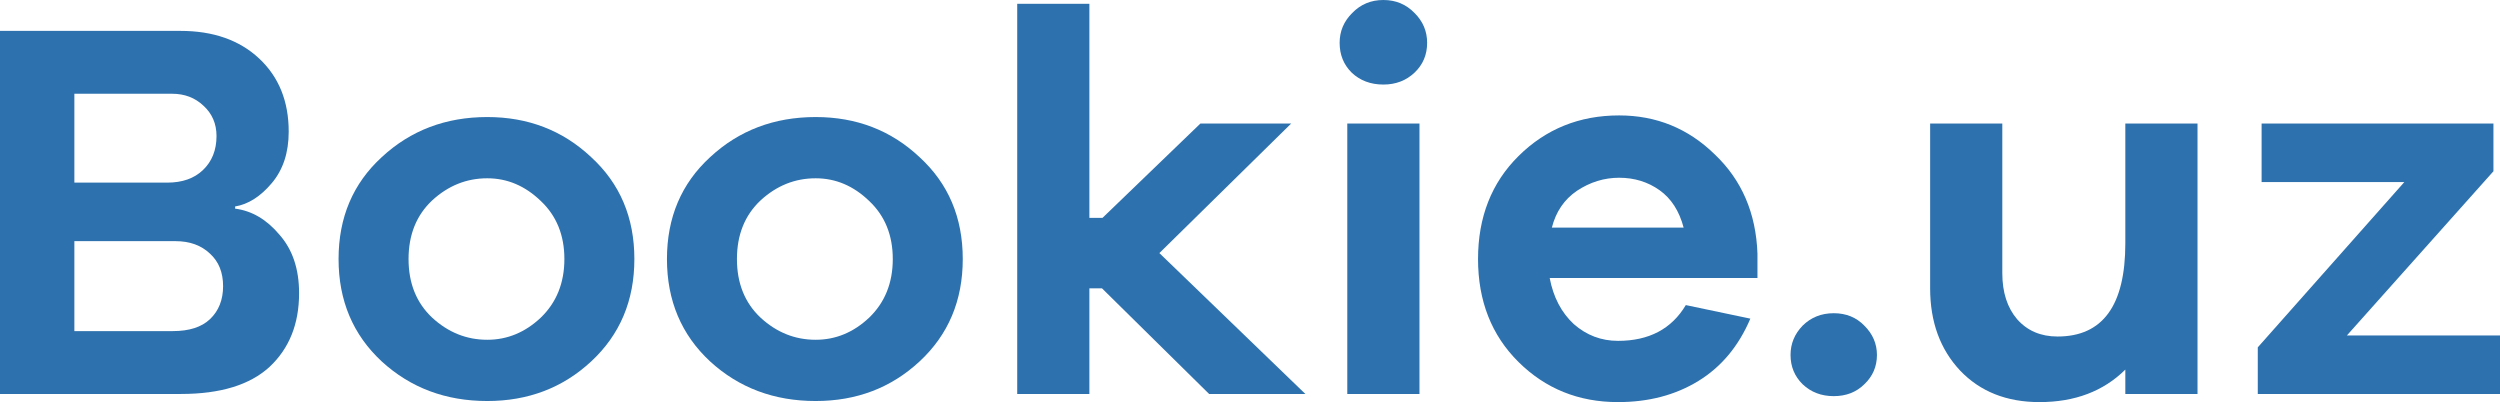 <svg width="143" height="23" viewBox="0 0 143 23" fill="none" xmlns="http://www.w3.org/2000/svg">
<g id="Logo">
<g id="Logo_2">
<path d="M13.449 11.81V11.934C14.408 12.058 15.252 12.554 15.982 13.422C16.733 14.269 17.108 15.385 17.108 16.77C17.108 18.526 16.545 19.931 15.419 20.985C14.293 22.018 12.604 22.535 10.352 22.535H0V1.767H10.321C12.198 1.767 13.699 2.294 14.825 3.348C15.951 4.402 16.514 5.796 16.514 7.532C16.514 8.731 16.191 9.712 15.544 10.477C14.898 11.242 14.199 11.686 13.449 11.81ZM4.254 5.363V10.446H9.57C10.425 10.446 11.103 10.208 11.603 9.733C12.125 9.237 12.385 8.586 12.385 7.78C12.385 7.078 12.135 6.499 11.635 6.044C11.155 5.59 10.561 5.363 9.852 5.363H4.254ZM4.254 18.939H9.883C10.822 18.939 11.53 18.712 12.01 18.257C12.51 17.782 12.761 17.152 12.761 16.367C12.761 15.581 12.51 14.961 12.01 14.507C11.51 14.031 10.853 13.794 10.04 13.794H4.254V18.939Z" fill="#2D71AE"/>
<path d="M27.873 6.695C30.208 6.695 32.189 7.46 33.815 8.989C35.462 10.498 36.286 12.44 36.286 14.817C36.286 17.193 35.462 19.146 33.815 20.675C32.189 22.184 30.208 22.938 27.873 22.938C25.496 22.938 23.484 22.184 21.836 20.675C20.189 19.146 19.366 17.193 19.366 14.817C19.366 12.44 20.189 10.498 21.836 8.989C23.484 7.46 25.496 6.695 27.873 6.695ZM27.873 19.435C29.019 19.435 30.041 19.012 30.938 18.164C31.834 17.297 32.283 16.181 32.283 14.817C32.283 13.453 31.834 12.347 30.938 11.5C30.041 10.632 29.019 10.198 27.873 10.198C26.684 10.198 25.631 10.622 24.714 11.469C23.817 12.316 23.369 13.432 23.369 14.817C23.369 16.201 23.817 17.317 24.714 18.164C25.631 19.012 26.684 19.435 27.873 19.435Z" fill="#2D71AE"/>
<path d="M46.657 6.695C48.992 6.695 50.973 7.46 52.599 8.989C54.246 10.498 55.07 12.44 55.07 14.817C55.07 17.193 54.246 19.146 52.599 20.675C50.973 22.184 48.992 22.938 46.657 22.938C44.28 22.938 42.267 22.184 40.62 20.675C38.973 19.146 38.15 17.193 38.15 14.817C38.15 12.44 38.973 10.498 40.62 8.989C42.267 7.46 44.28 6.695 46.657 6.695ZM46.657 19.435C47.803 19.435 48.825 19.012 49.722 18.164C50.618 17.297 51.067 16.181 51.067 14.817C51.067 13.453 50.618 12.347 49.722 11.5C48.825 10.632 47.803 10.198 46.657 10.198C45.468 10.198 44.415 10.622 43.498 11.469C42.601 12.316 42.153 13.432 42.153 14.817C42.153 16.201 42.601 17.317 43.498 18.164C44.415 19.012 45.468 19.435 46.657 19.435Z" fill="#2D71AE"/>
<path d="M74.667 22.535H69.162L63.032 16.491H62.313V22.535H58.185V0.217H62.313V12.461H63.064L68.662 7.067H73.854L66.316 14.476L74.667 22.535Z" fill="#2D71AE"/>
<path d="M77.347 0.744C77.826 0.248 78.421 0 79.129 0C79.838 0 80.433 0.248 80.912 0.744C81.392 1.219 81.632 1.788 81.632 2.449C81.632 3.131 81.392 3.699 80.912 4.154C80.433 4.608 79.838 4.836 79.129 4.836C78.4 4.836 77.795 4.608 77.316 4.154C76.857 3.699 76.627 3.131 76.627 2.449C76.627 1.788 76.867 1.219 77.347 0.744ZM81.194 22.535H77.065V7.067H81.194V22.535Z" fill="#2D71AE"/>
<path d="M100.527 14.507V15.902H88.642C88.85 16.997 89.309 17.875 90.018 18.536C90.748 19.177 91.592 19.497 92.551 19.497C94.323 19.497 95.616 18.815 96.429 17.451L100.12 18.226C99.453 19.797 98.462 20.985 97.149 21.791C95.835 22.597 94.303 23 92.551 23C90.299 23 88.402 22.235 86.859 20.706C85.316 19.177 84.544 17.214 84.544 14.817C84.544 12.42 85.316 10.456 86.859 8.927C88.423 7.377 90.341 6.602 92.614 6.602C94.74 6.602 96.565 7.346 98.087 8.834C99.63 10.301 100.443 12.192 100.527 14.507ZM92.614 10.167C91.759 10.167 90.956 10.415 90.205 10.911C89.476 11.407 88.996 12.11 88.767 13.019H96.304C96.054 12.068 95.595 11.355 94.928 10.88C94.261 10.405 93.489 10.167 92.614 10.167Z" fill="#2D71AE"/>
<path d="M103.108 18.629C103.587 18.154 104.181 17.916 104.89 17.916C105.599 17.916 106.183 18.154 106.642 18.629C107.121 19.105 107.361 19.663 107.361 20.303C107.361 20.965 107.121 21.523 106.642 21.977C106.183 22.432 105.599 22.659 104.89 22.659C104.181 22.659 103.587 22.432 103.108 21.977C102.649 21.523 102.419 20.965 102.419 20.303C102.419 19.663 102.649 19.105 103.108 18.629Z" fill="#2D71AE"/>
<path d="M125.698 7.067V22.535H121.569V21.14C120.318 22.38 118.681 23 116.659 23C114.782 23 113.271 22.401 112.124 21.202C110.977 19.983 110.404 18.412 110.404 16.491V7.067H114.532V15.623C114.532 16.718 114.814 17.596 115.377 18.257C115.96 18.919 116.732 19.249 117.691 19.249C120.277 19.249 121.569 17.472 121.569 13.918V7.067H125.698Z" fill="#2D71AE"/>
<path d="M143 19.187V22.535H129.145V19.869L137.527 10.415H129.364V7.067H142.625V9.795L134.243 19.187H143Z" fill="#2D71AE"/>
</g>
</g>
</svg>
